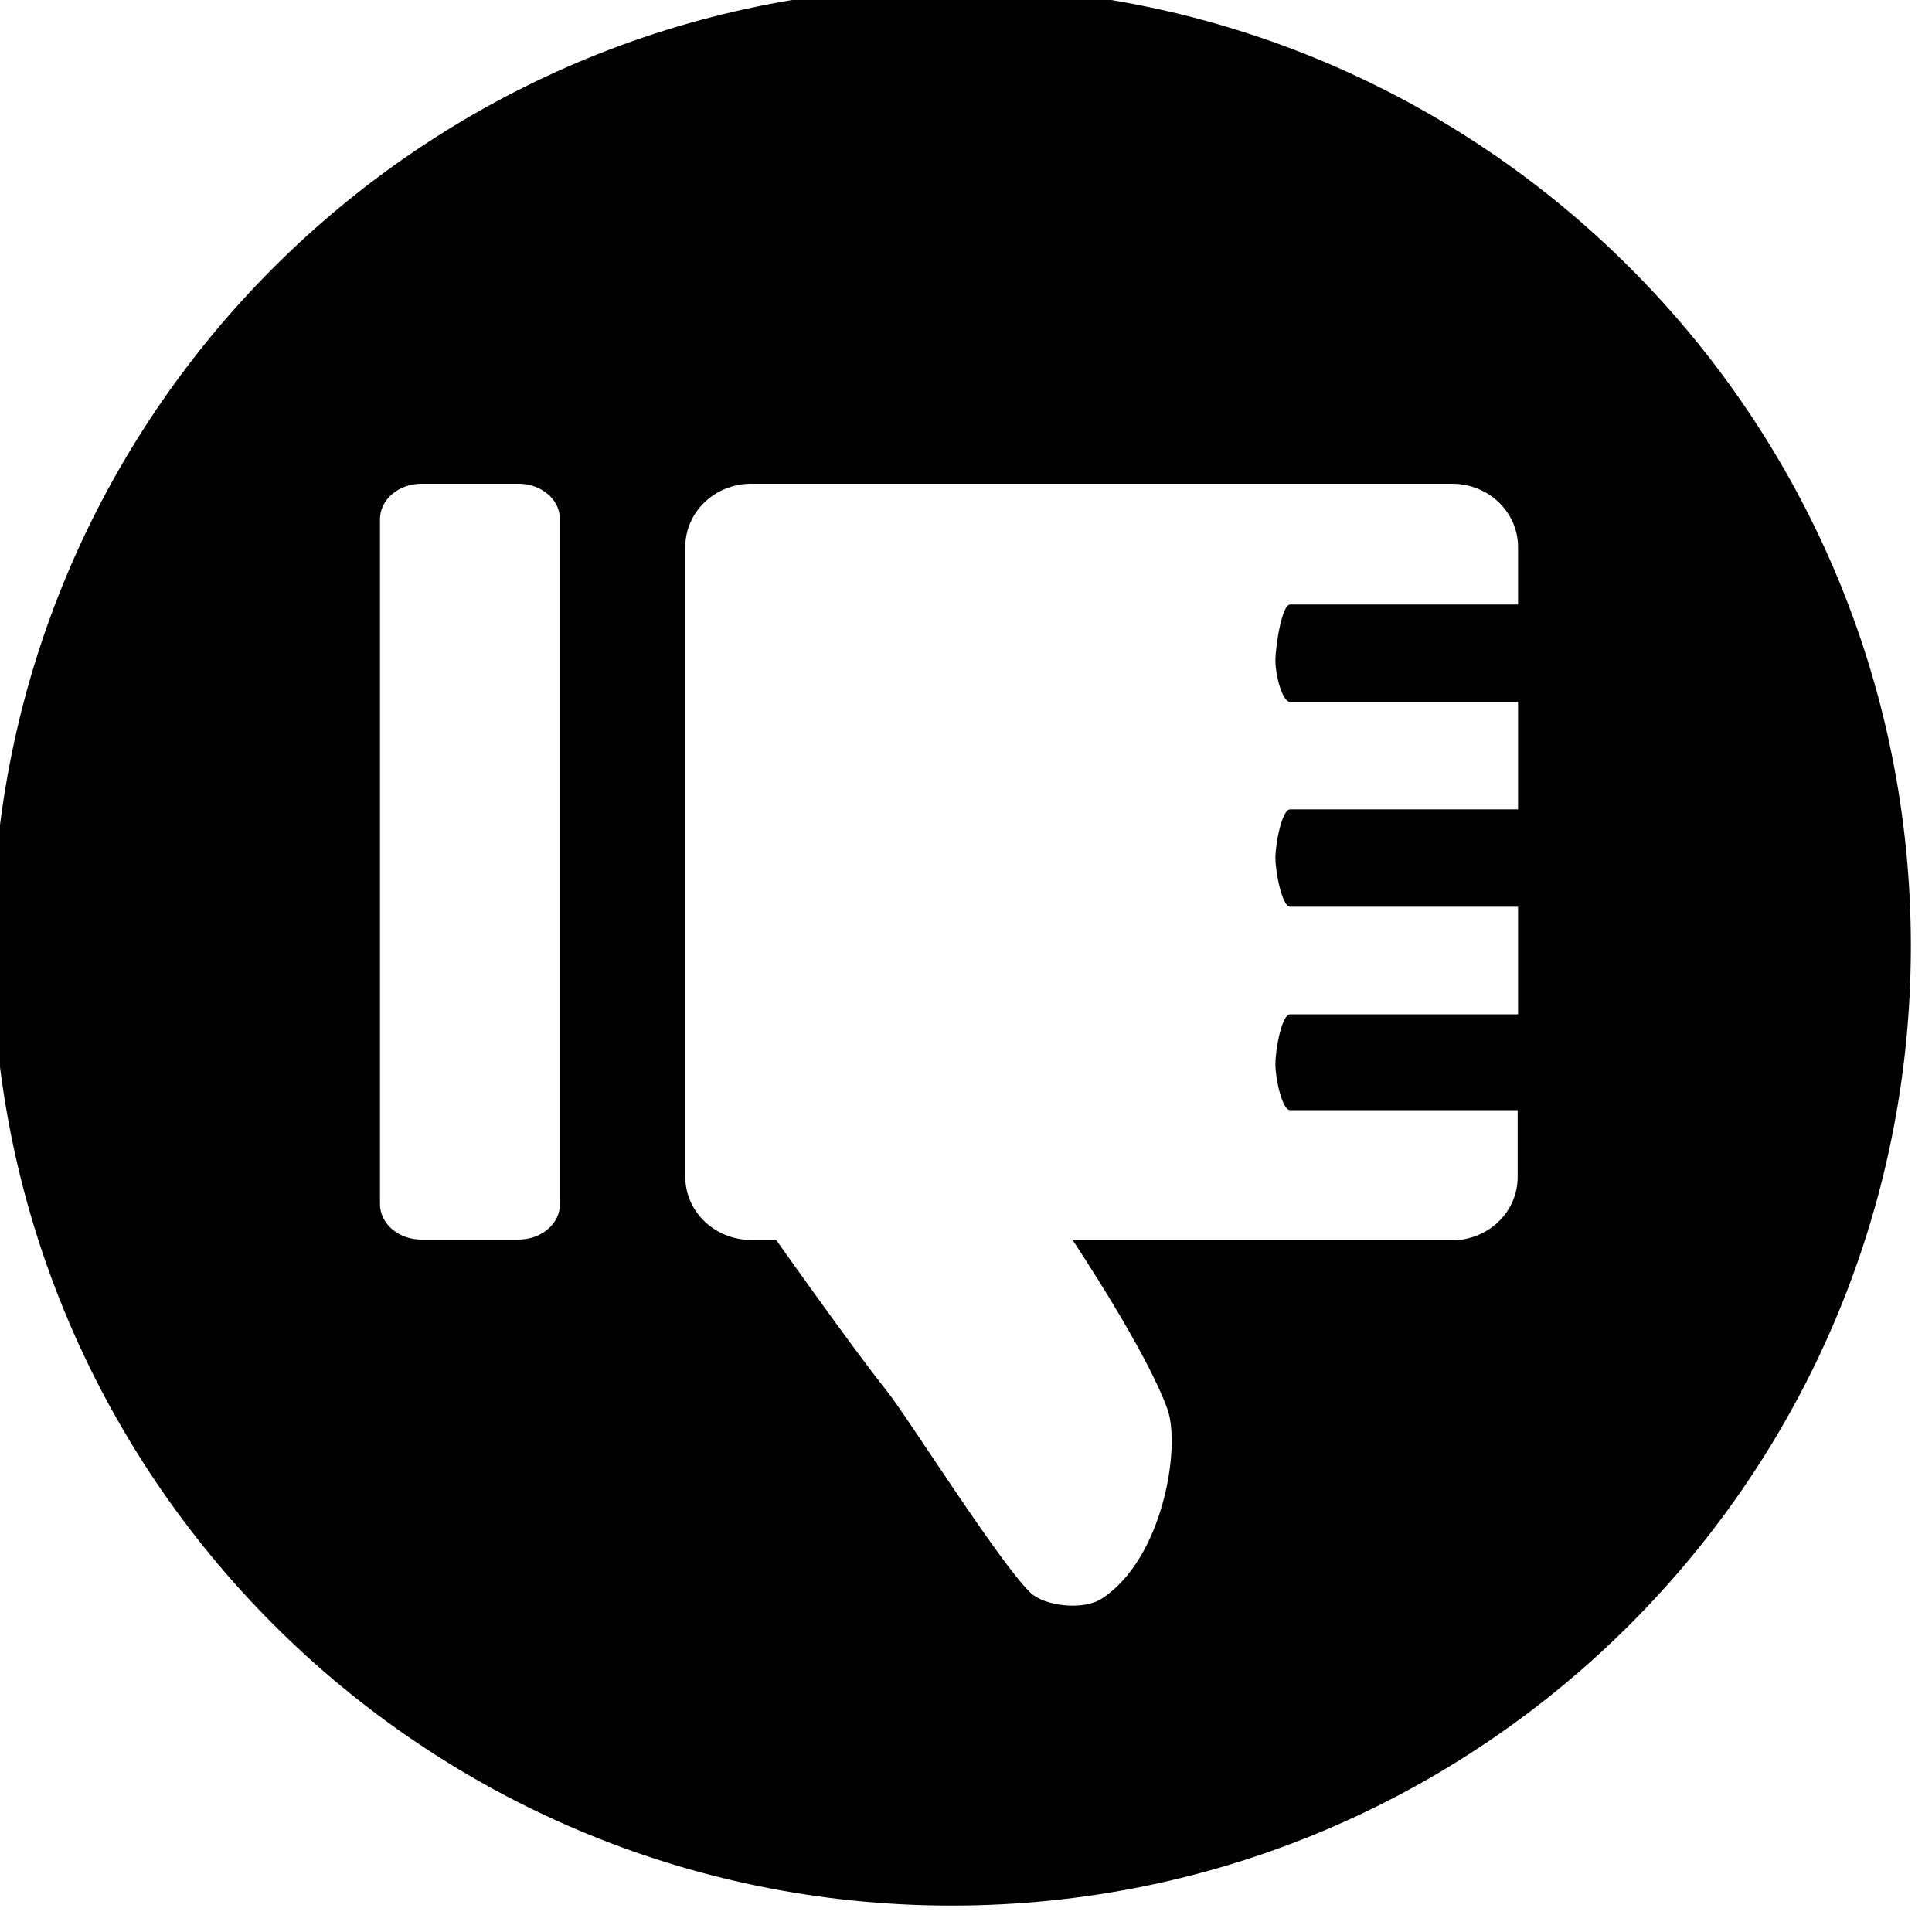 <?xml version="1.0" encoding="utf-8"?>
<!-- Generator: Adobe Illustrator 17.0.0, SVG Export Plug-In . SVG Version: 6.00 Build 0)  -->
<!DOCTYPE svg PUBLIC "-//W3C//DTD SVG 1.1//EN" "http://www.w3.org/Graphics/SVG/1.1/DTD/svg11.dtd">
<svg version="1.1" id="图层_1" xmlns="http://www.w3.org/2000/svg" xmlns:xlink="http://www.w3.org/1999/xlink" x="0px" y="0px"
	 width="512px" height="512px" viewBox="0 0 512 512" enable-background="new 0 0 512 512" xml:space="preserve">
<path d="M506.4,250.7c0-140.4-113.8-254.2-254.2-254.2S-2,110.3-2,250.7S111.8,505,252.2,505S506.4,391.1,506.4,250.7z M148.4,319.1
	c0,5.2-4.9,9.4-11,9.4h-25.7c-6.1,0-11-4.2-11-9.4V137.6c0-5.2,4.9-9.4,11-9.4h25.7c6.1,0,11,4.2,11,9.4V319.1z M402.2,294.2v17.7
	c0,9.3-7.8,16.8-17.5,16.8H284.3c0,0,19.7,29.5,25.1,44.8c3.6,10.2-1.3,39.8-17.5,50.2c-4.8,3.1-15,2-18.8-1.6
	c-8.2-7.8-32.5-46.5-38.1-53.5c-9.7-12.2-29.3-40-29.3-40h-6.6c-9.7,0-17.5-7.5-17.5-16.8V145c0-9.3,7.8-16.8,17.5-16.8h185.7
	c9.7,0,17.5,7.5,17.5,16.8v15.2h-60.4c-2.2,0-3.9,11.1-3.9,14.9s1.8,10.9,3.9,10.9h60.4v28.5h-60.4c-2.2,0-3.9,9.1-3.9,12.9
	s1.8,12.9,3.9,12.9h60.4v28.5h-60.4c-2.2,0-3.9,9.2-3.9,13.2s1.8,12.2,3.9,12.2h60.4H402.2z"/>
</svg>
